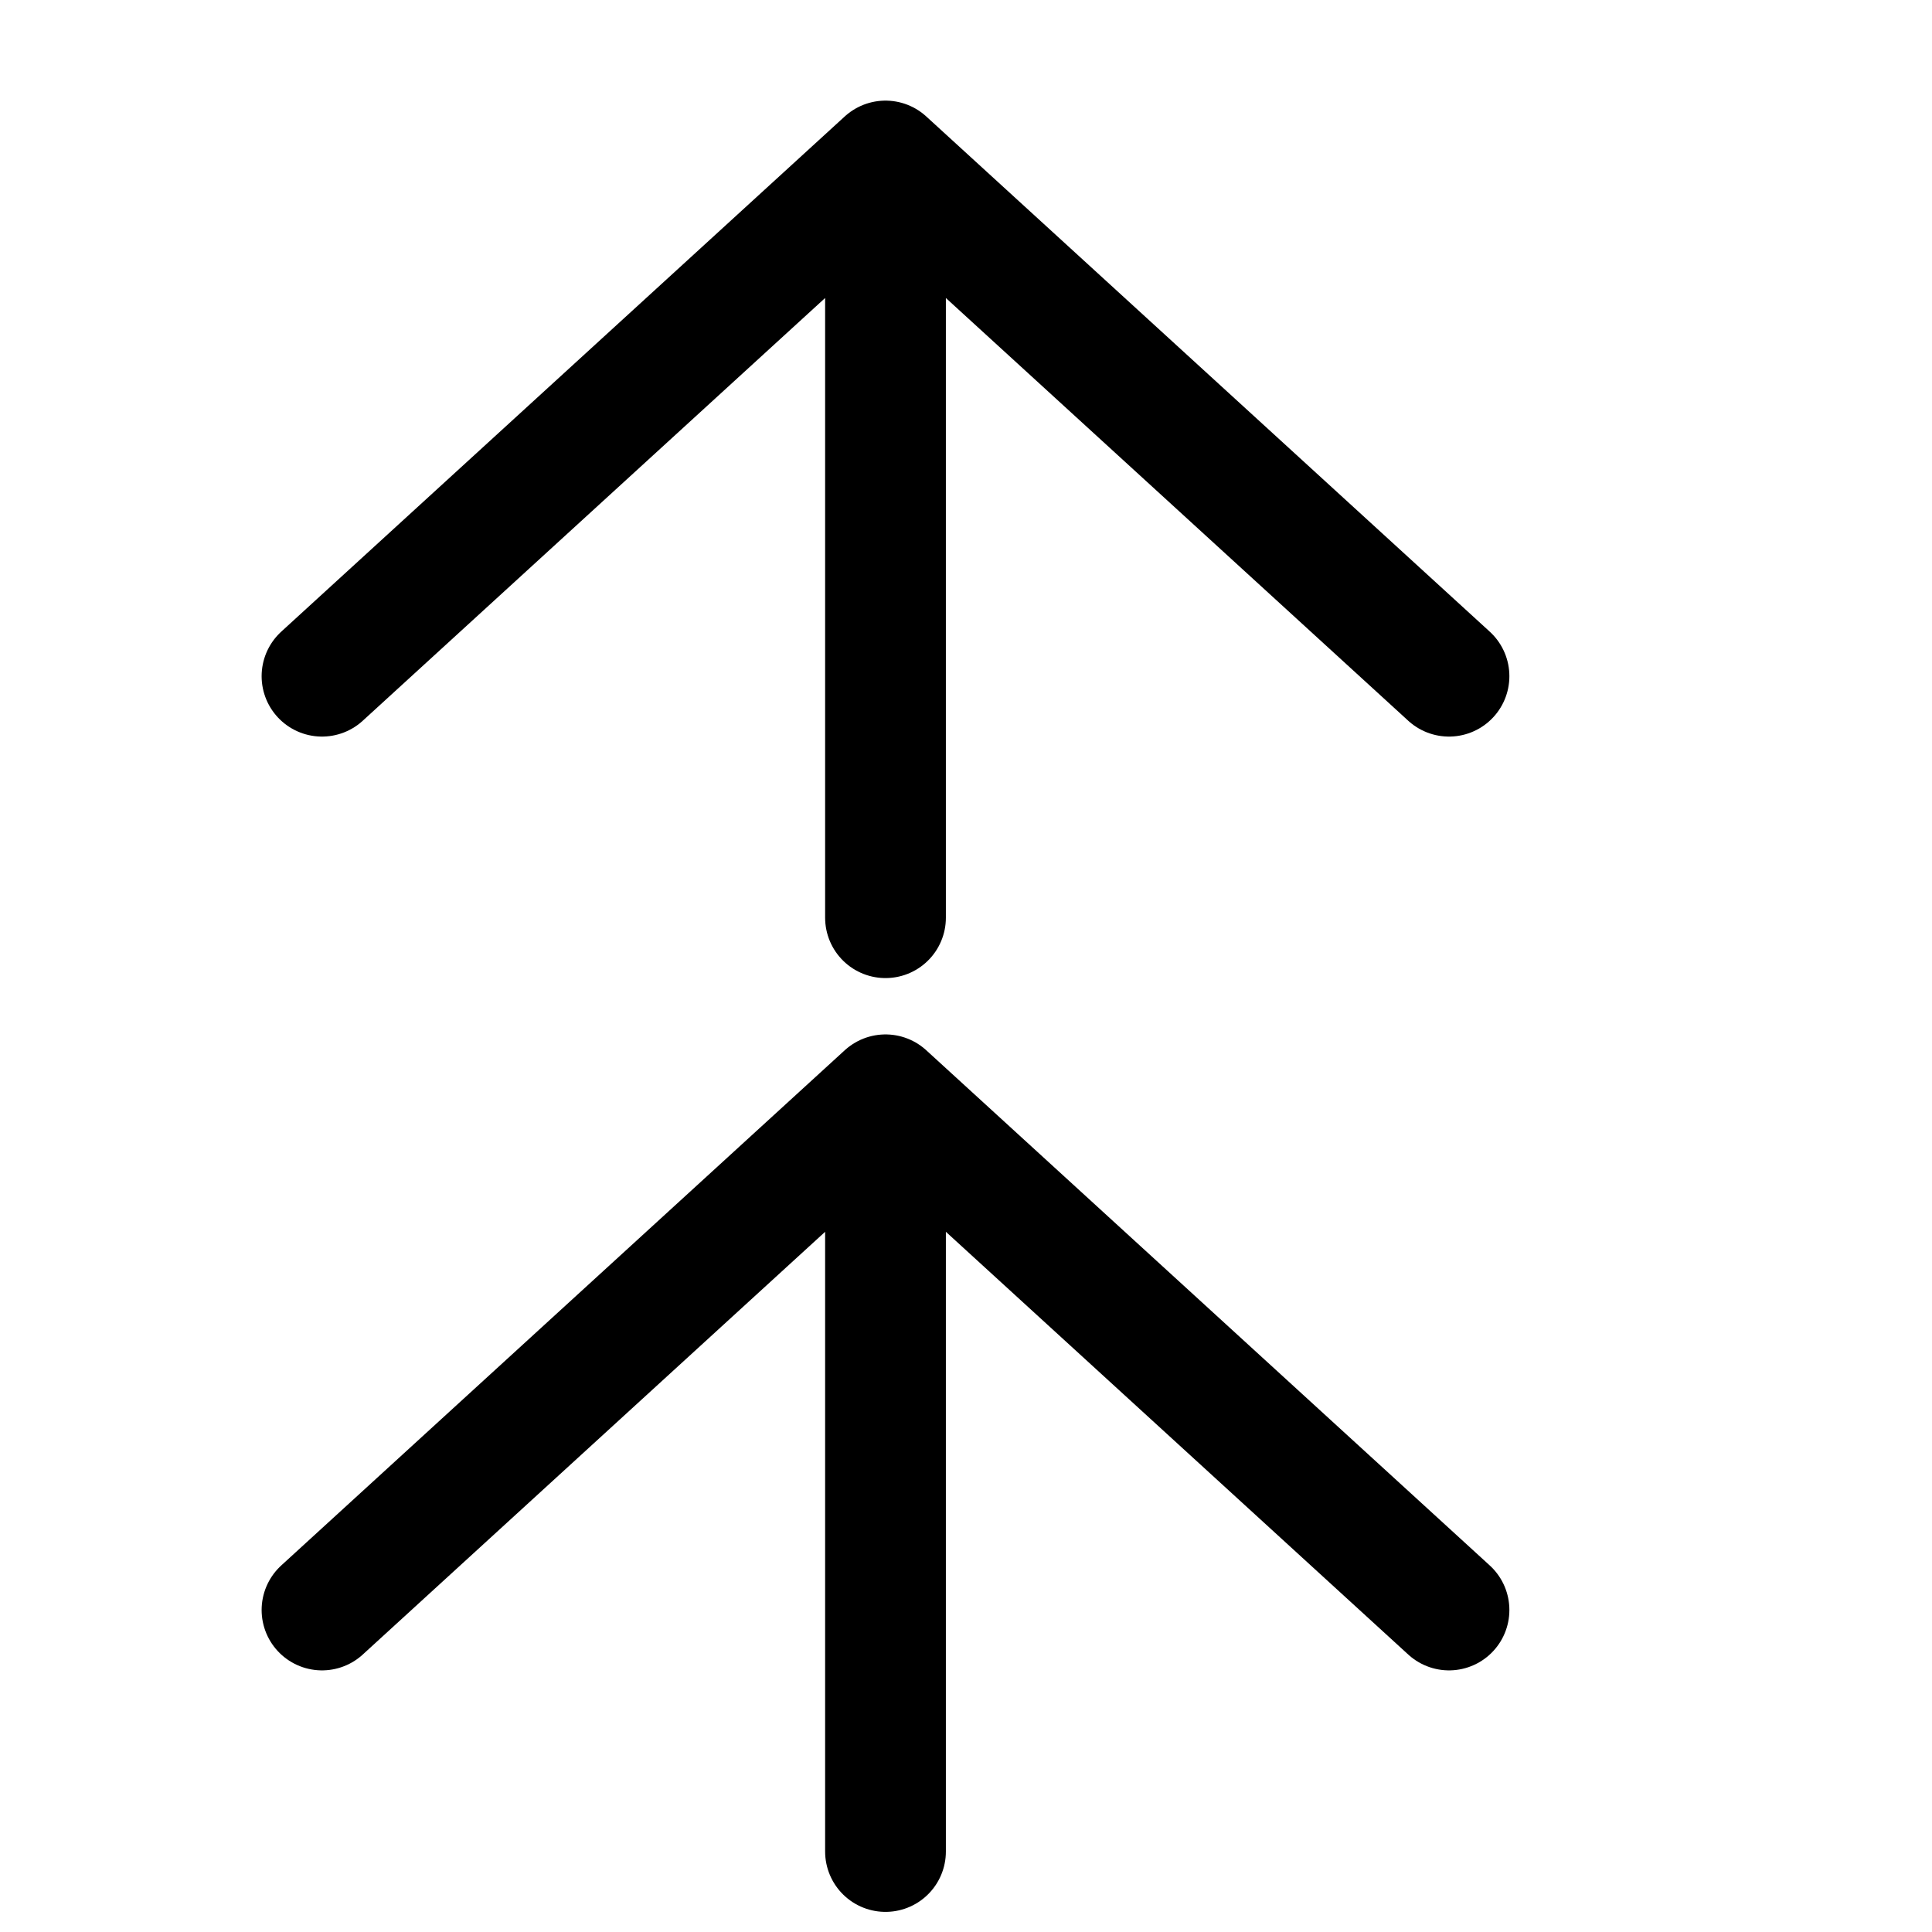 <?xml version="1.0" encoding="UTF-8"?>
<svg width="24px" height="24px" viewBox="0 0 24 24" stroke-width="1.5" fill="none" xmlns="http://www.w3.org/2000/svg" color="#000000">
  <path d="M11 13.6v9.4m0-9.4L4 20m7-6.4l7 6.4" stroke="#000000" stroke-width="1.5" stroke-linecap="round" stroke-linejoin="round"></path>
  <path d="M11 2v9.4m0-9.4l-7 6.4m7-6.4l7 6.4" stroke="#000000" stroke-width="1.5" stroke-linecap="round" stroke-linejoin="round"></path>
</svg>
